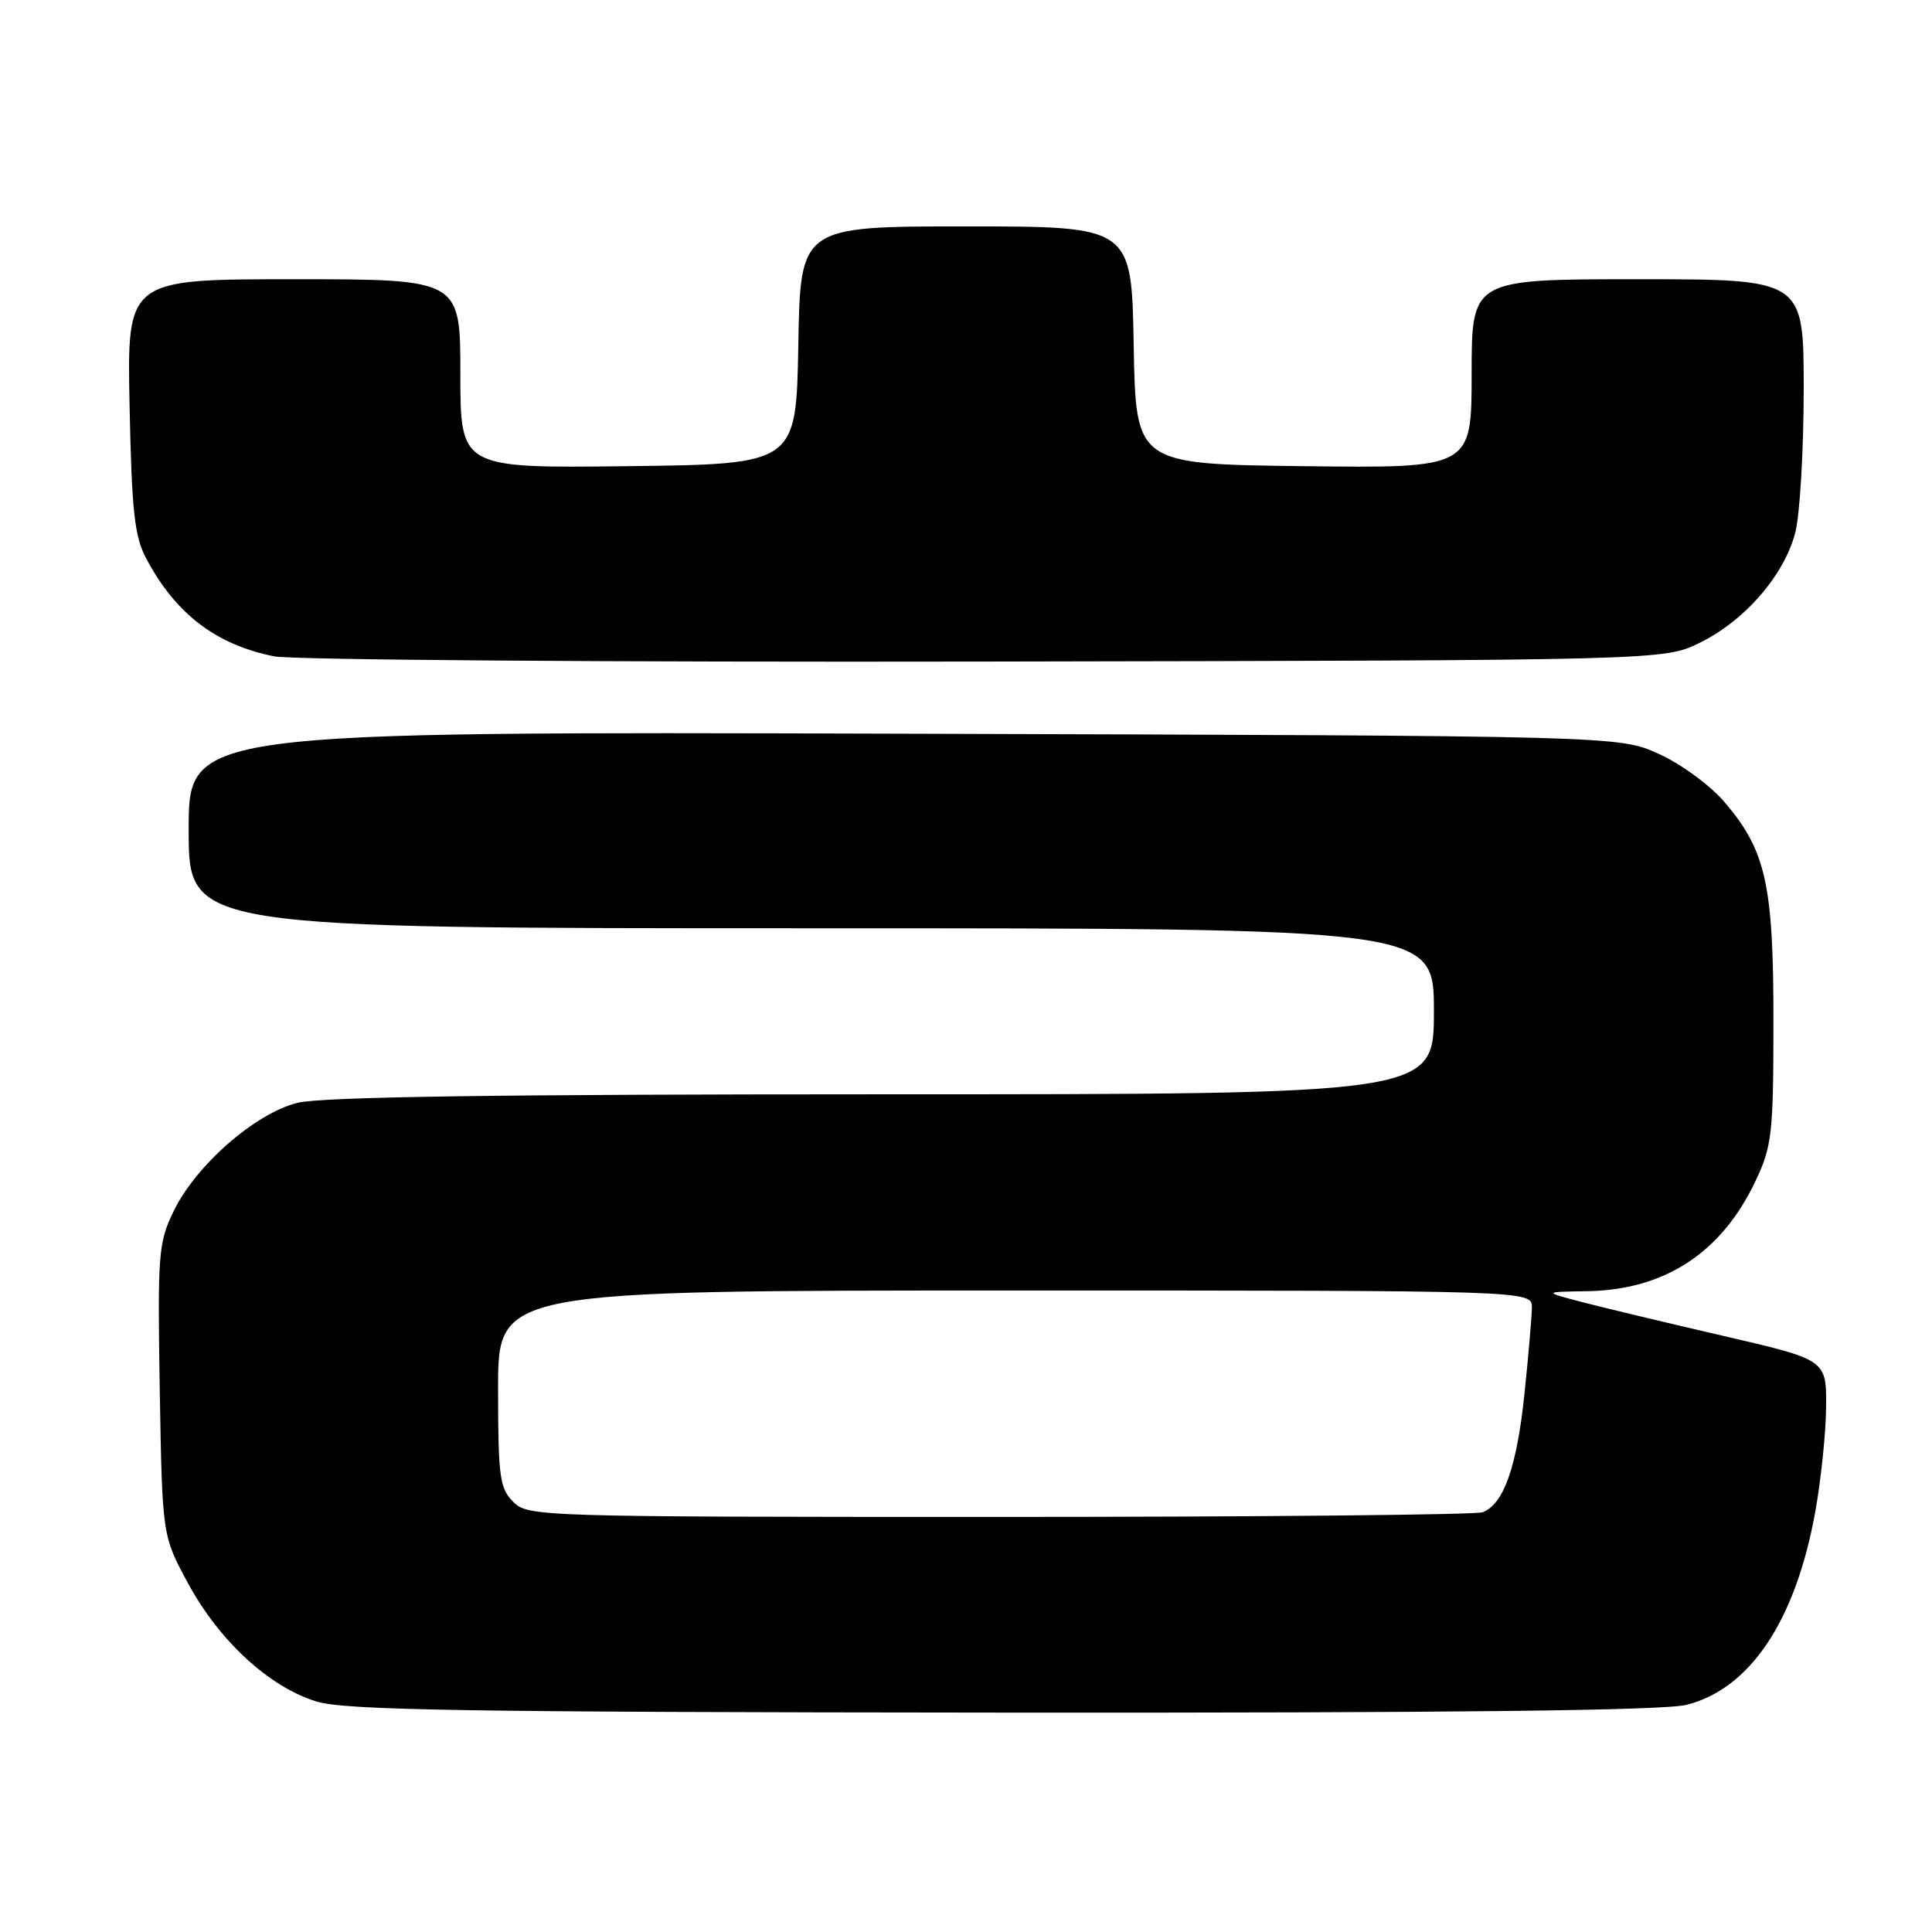 <?xml version="1.0" encoding="UTF-8" standalone="no"?>
<!DOCTYPE svg PUBLIC "-//W3C//DTD SVG 1.1//EN" "http://www.w3.org/Graphics/SVG/1.1/DTD/svg11.dtd" >
<svg xmlns="http://www.w3.org/2000/svg" xmlns:xlink="http://www.w3.org/1999/xlink" version="1.1" viewBox="0 0 256 256">
 <g >
 <path fill="currentColor"
d=" M 223.47 225.90 C 231.93 223.77 237.97 214.68 240.55 200.21 C 241.31 195.97 241.95 189.73 241.97 186.34 C 242.00 180.17 242.00 180.17 228.25 176.99 C 220.69 175.24 212.25 173.22 209.50 172.50 C 204.50 171.18 204.50 171.18 210.28 171.09 C 220.58 170.93 228.11 166.01 232.61 156.50 C 234.80 151.89 234.98 150.25 234.99 135.43 C 235.00 117.18 234.00 112.70 228.49 106.26 C 226.60 104.05 222.73 101.22 219.79 99.89 C 214.50 97.50 214.50 97.50 119.75 97.22 C 25.00 96.94 25.00 96.94 25.00 109.97 C 25.00 123.00 25.00 123.00 107.50 123.00 C 190.00 123.00 190.00 123.00 190.00 134.00 C 190.00 145.00 190.00 145.00 116.94 145.00 C 66.06 145.00 42.53 145.34 39.41 146.13 C 33.79 147.54 25.95 154.41 23.00 160.50 C 20.98 164.67 20.87 166.16 21.17 184.22 C 21.50 203.50 21.50 203.50 24.93 209.82 C 29.05 217.43 35.68 223.53 41.91 225.45 C 45.71 226.62 61.39 226.87 132.81 226.93 C 192.27 226.98 220.47 226.66 223.47 225.90 Z  M 225.25 85.16 C 231.25 82.21 236.47 76.15 237.90 70.50 C 238.50 68.09 239.00 59.56 239.00 51.56 C 239.00 37.00 239.00 37.00 217.00 37.00 C 195.00 37.00 195.00 37.00 195.00 49.52 C 195.00 62.04 195.00 62.04 172.75 61.77 C 150.50 61.50 150.50 61.50 150.22 45.75 C 149.95 30.00 149.95 30.00 128.00 30.00 C 106.05 30.00 106.05 30.00 105.78 45.75 C 105.50 61.50 105.50 61.50 83.25 61.77 C 61.00 62.04 61.00 62.04 61.00 49.52 C 61.00 37.00 61.00 37.00 38.92 37.00 C 16.83 37.00 16.83 37.00 17.17 53.75 C 17.45 67.71 17.82 71.08 19.37 74.00 C 23.27 81.34 28.59 85.41 36.33 86.97 C 38.62 87.44 81.00 87.75 130.50 87.66 C 220.50 87.50 220.50 87.50 225.25 85.16 Z  M 68.00 199.00 C 66.21 197.21 66.00 195.67 66.00 184.00 C 66.00 171.00 66.00 171.00 134.50 171.00 C 203.00 171.00 203.00 171.00 202.98 173.25 C 202.97 174.49 202.52 179.68 201.99 184.79 C 200.97 194.43 199.24 199.31 196.46 200.38 C 195.56 200.72 166.75 201.00 132.42 201.00 C 71.33 201.00 69.96 200.96 68.00 199.00 Z "/>
</g>
</svg>